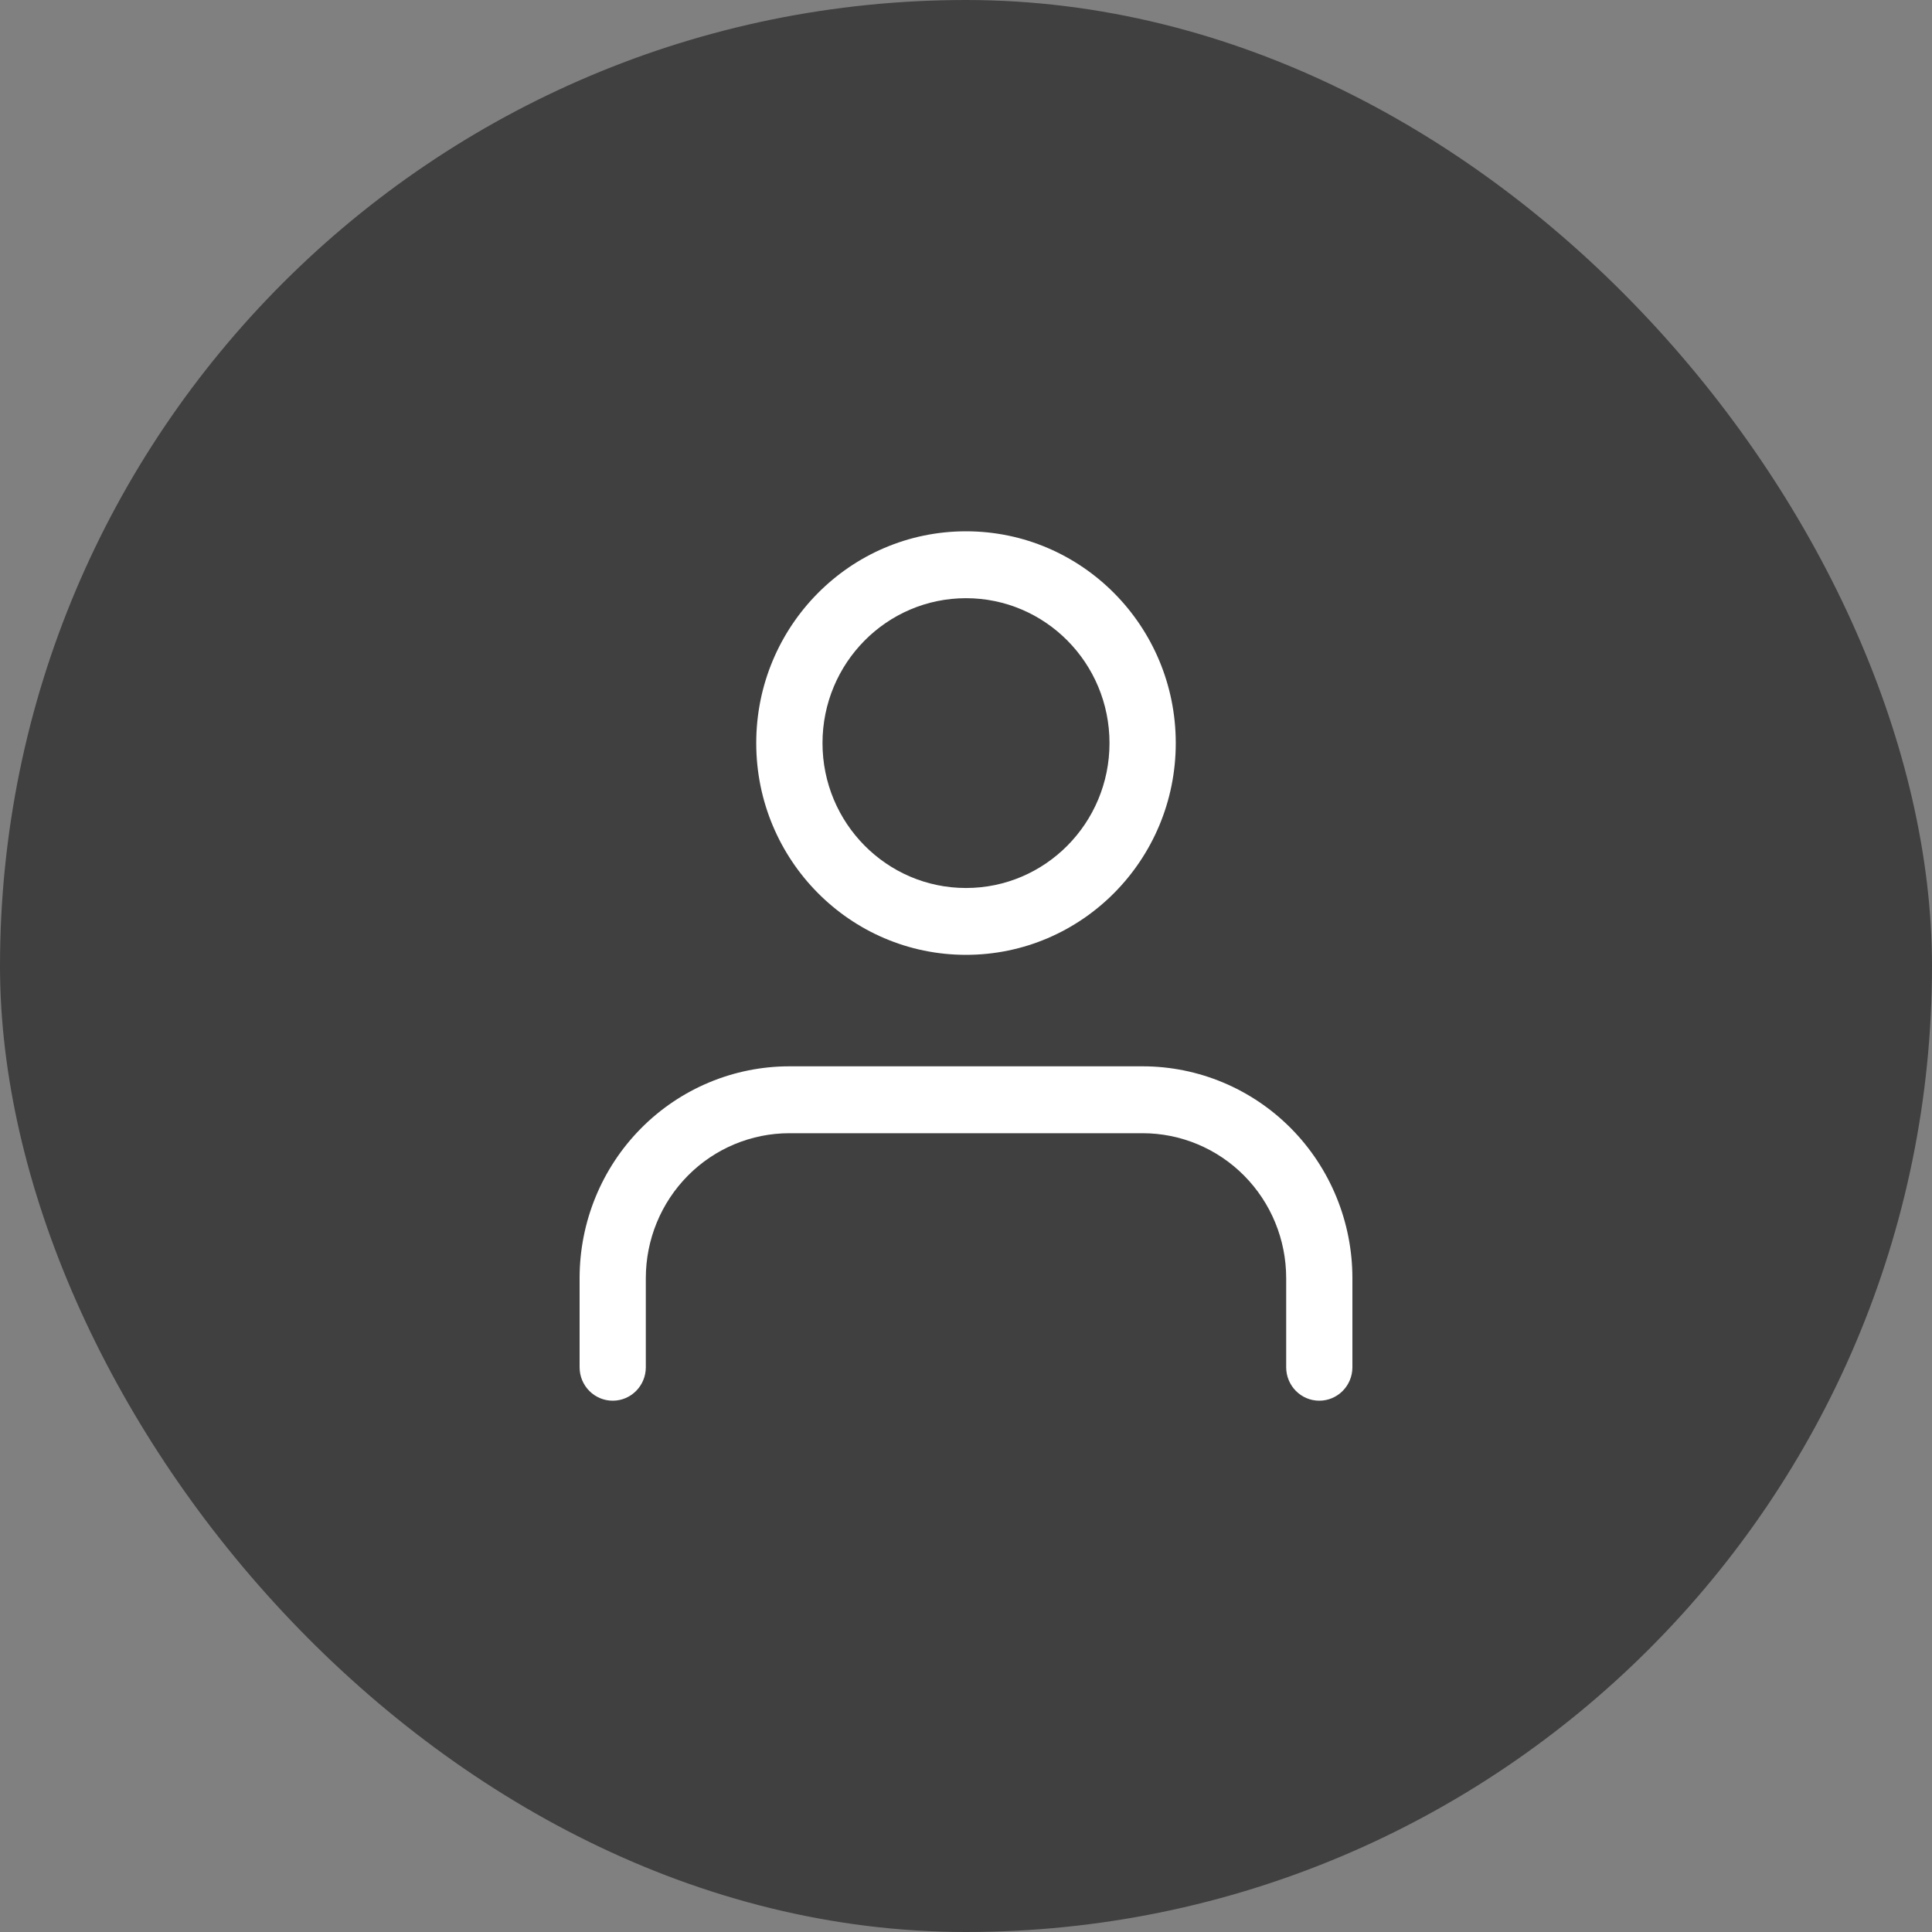 <svg width="40" height="40" viewBox="0 0 40 40" fill="none" xmlns="http://www.w3.org/2000/svg">
<rect x="0" y="0" width="40" height="40" fill="#808080" stroke="none"/>
<rect x="0.5" y="0.5" width="39" height="39" rx="19.5" fill="#404040" stroke="#404040"/>
<path fill-rule="evenodd" clip-rule="evenodd" d="M20 12.385C18.359 12.385 17.029 13.728 17.029 15.385C17.029 17.041 18.359 18.385 20 18.385C21.641 18.385 22.971 17.041 22.971 15.385C22.971 13.728 21.641 12.385 20 12.385ZM15.657 15.385C15.657 12.963 17.602 11 20 11C22.398 11 24.343 12.963 24.343 15.385C24.343 17.806 22.398 19.769 20 19.769C17.602 19.769 15.657 17.806 15.657 15.385ZM13.272 23.361C14.086 22.539 15.191 22.077 16.343 22.077H23.657C24.809 22.077 25.914 22.539 26.728 23.361C27.542 24.183 28 25.299 28 26.462V28.308C28 28.69 27.693 29 27.314 29C26.936 29 26.629 28.69 26.629 28.308V26.462C26.629 25.666 26.316 24.903 25.758 24.34C25.201 23.778 24.445 23.462 23.657 23.462H16.343C15.555 23.462 14.799 23.778 14.242 24.34C13.684 24.903 13.371 25.666 13.371 26.462V28.308C13.371 28.69 13.064 29 12.686 29C12.307 29 12 28.69 12 28.308V26.462C12 25.299 12.457 24.183 13.272 23.361Z" fill="white"/>
</svg>
